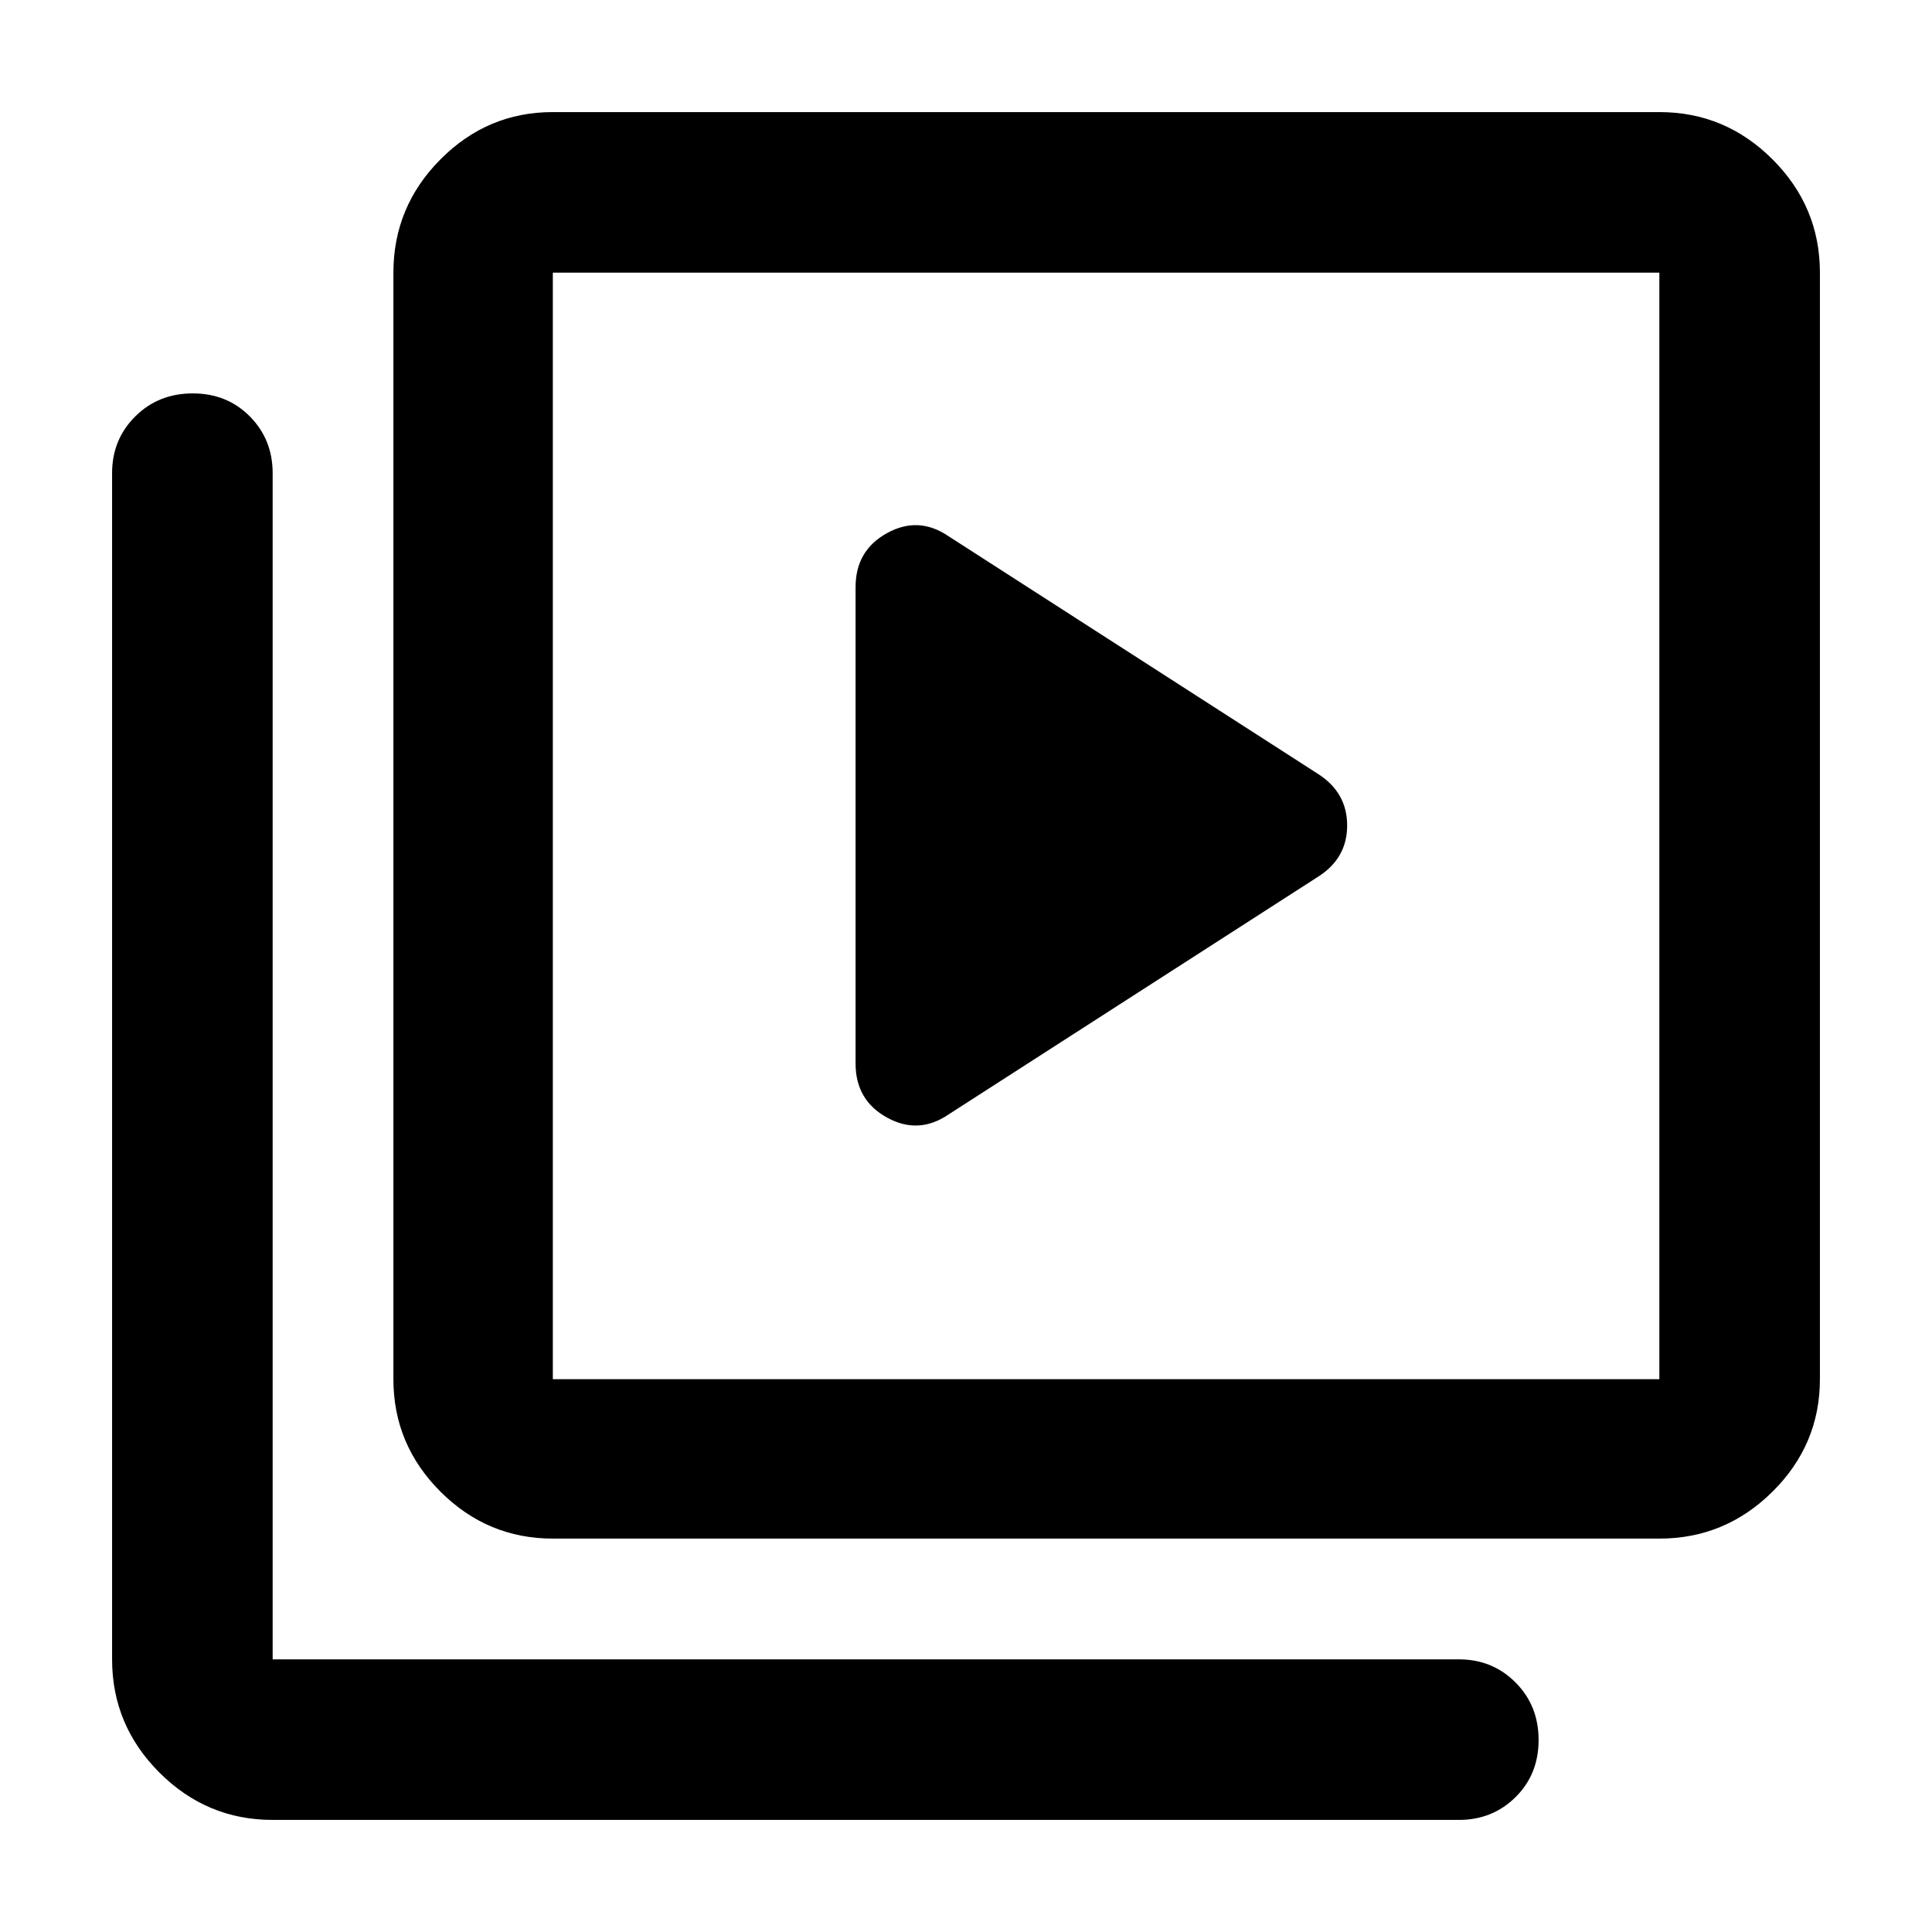 <svg xmlns="http://www.w3.org/2000/svg" width="48" height="48" viewBox="0 -960 960 960"><path d="M655-524.391q14.391-9.163 14.391-25.452 0-16.288-14.391-25.549L471.435-693.479q-14.956-10.261-30.63-1.644-15.675 8.616-15.675 26.862v236.738q0 18.247 15.675 26.863 15.674 8.616 30.63-1.645L655-524.391ZM274.696-195.478q-32.507 0-55.862-23.356-23.356-23.355-23.356-55.862v-549.826q0-32.74 23.356-56.262 23.355-23.522 55.862-23.522h549.826q32.74 0 56.262 23.522t23.522 56.262v549.826q0 32.507-23.522 55.862-23.522 23.356-56.262 23.356H274.696Zm0-79.218h549.826v-549.826H274.696v549.826ZM135.478-55.694q-32.74 0-56.262-23.522t-23.522-56.262v-589.435q0-16.707 11.502-28.158t28.566-11.451q17.064 0 28.39 11.451t11.326 28.158v589.435h589.435q16.707 0 28.158 11.502 11.451 11.501 11.451 28.565t-11.451 28.39q-11.451 11.327-28.158 11.327H135.478Zm139.218-768.828v549.826-549.826Z"/></svg>